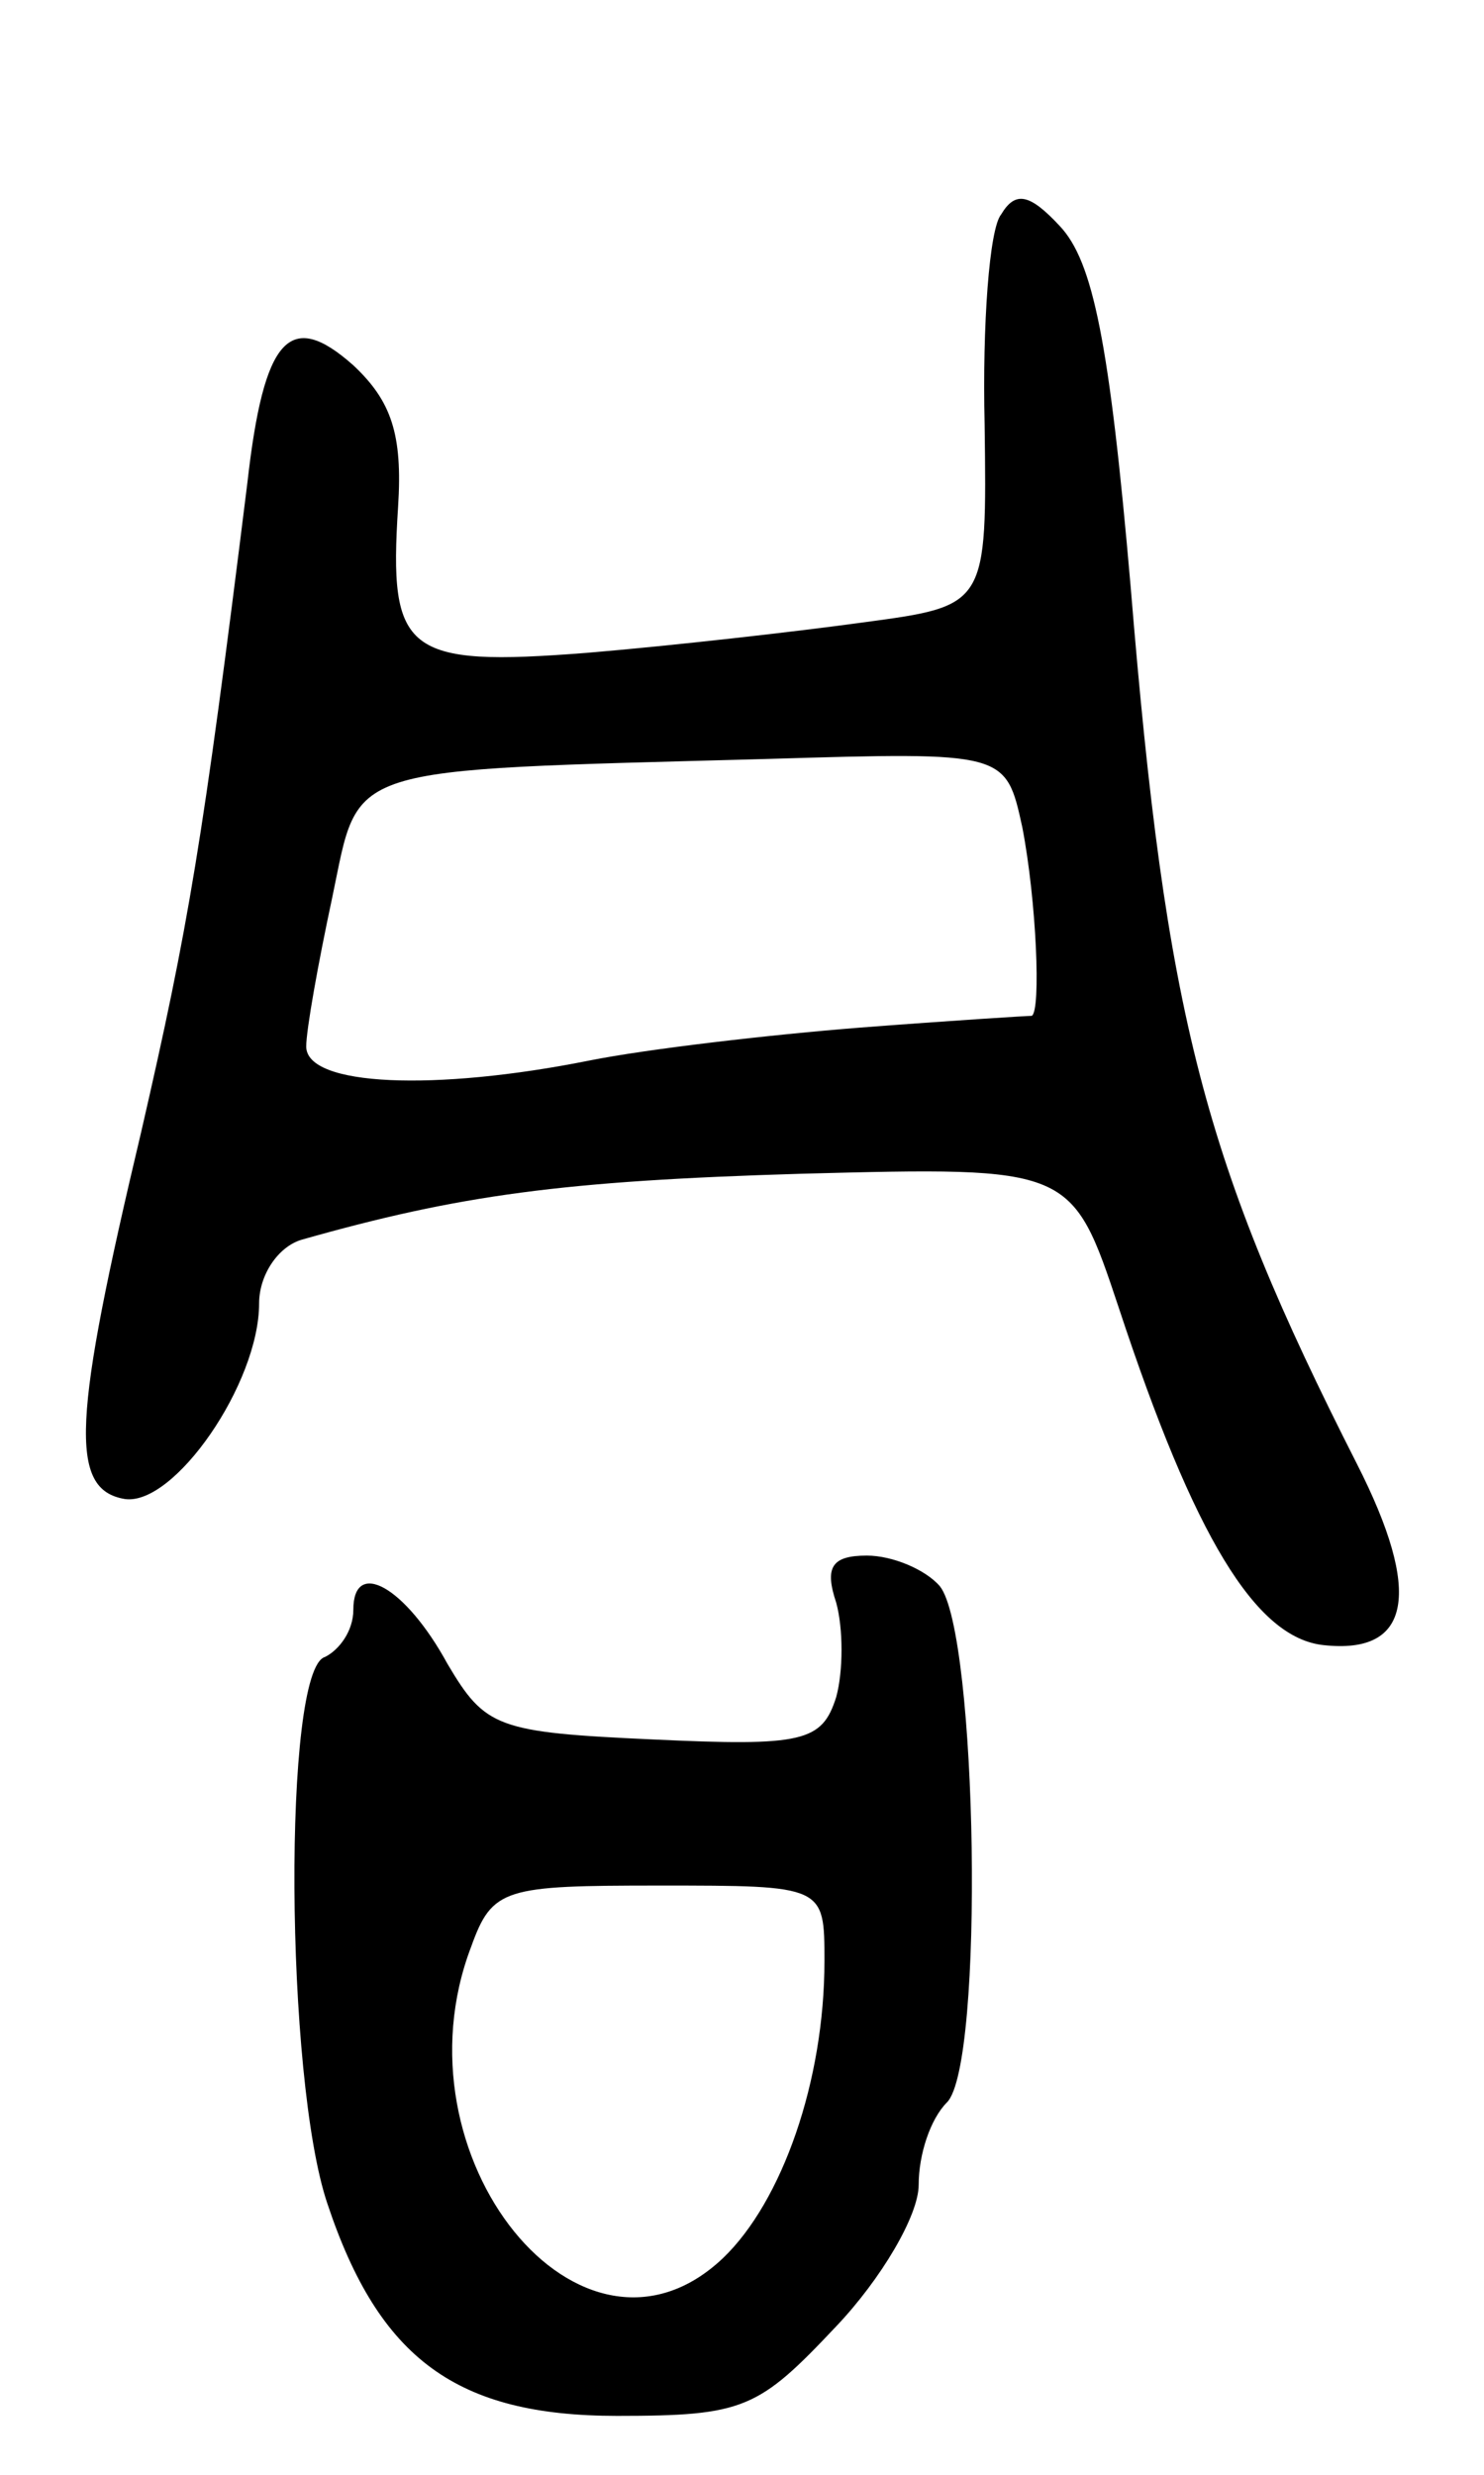 <svg version="1.0" xmlns="http://www.w3.org/2000/svg"
 width="63pt" height="105pt" viewBox="0 0 63 105"
 preserveAspectRatio="xMidYMid meet">
<g transform="translate(0,105) scale(0.1,-0.1)"
fill="#000000" stroke="none">
<path d="M425 959 c-5 -6 -8 -47 -7 -89 1 -77 1 -77 -51 -84 -29 -4 -82 -10
-118 -13 -77 -6 -84 0 -80 62 2 31 -3 45 -19 60 -27 24 -38 12 -45 -50 -19
-153 -25 -188 -45 -275 -29 -122 -31 -152 -7 -156 21 -3 57 49 57 83 0 12 8
24 18 27 67 19 111 25 212 28 115 3 115 3 135 -57 32 -97 58 -140 87 -143 37
-4 42 22 14 77 -65 128 -81 189 -96 372 -9 104 -16 138 -30 153 -13 14 -19 15
-25 5z m9 -260 c6 -31 8 -78 4 -80 -2 0 -34 -2 -73 -5 -38 -3 -90 -9 -115 -14
-65 -13 -120 -11 -120 6 0 7 5 35 11 63 12 57 2 54 185 59 101 3 101 3 108
-29z"/>
<path d="M355 370 c3 -11 3 -29 0 -40 -6 -19 -14 -21 -78 -18 -66 3 -71 5 -87
32 -18 33 -40 45 -40 23 0 -9 -6 -17 -12 -20 -18 -5 -17 -179 1 -232 22 -66
55 -90 123 -90 54 0 60 3 93 38 19 20 35 47 35 60 0 13 5 28 12 35 16 16 13
199 -3 219 -6 7 -20 13 -31 13 -15 0 -18 -5 -13 -20z m-5 -152 c0 -51 -18
-102 -43 -126 -60 -57 -141 43 -107 132 9 25 14 26 80 26 70 0 70 0 70 -32z"/>
</g>
</svg>
